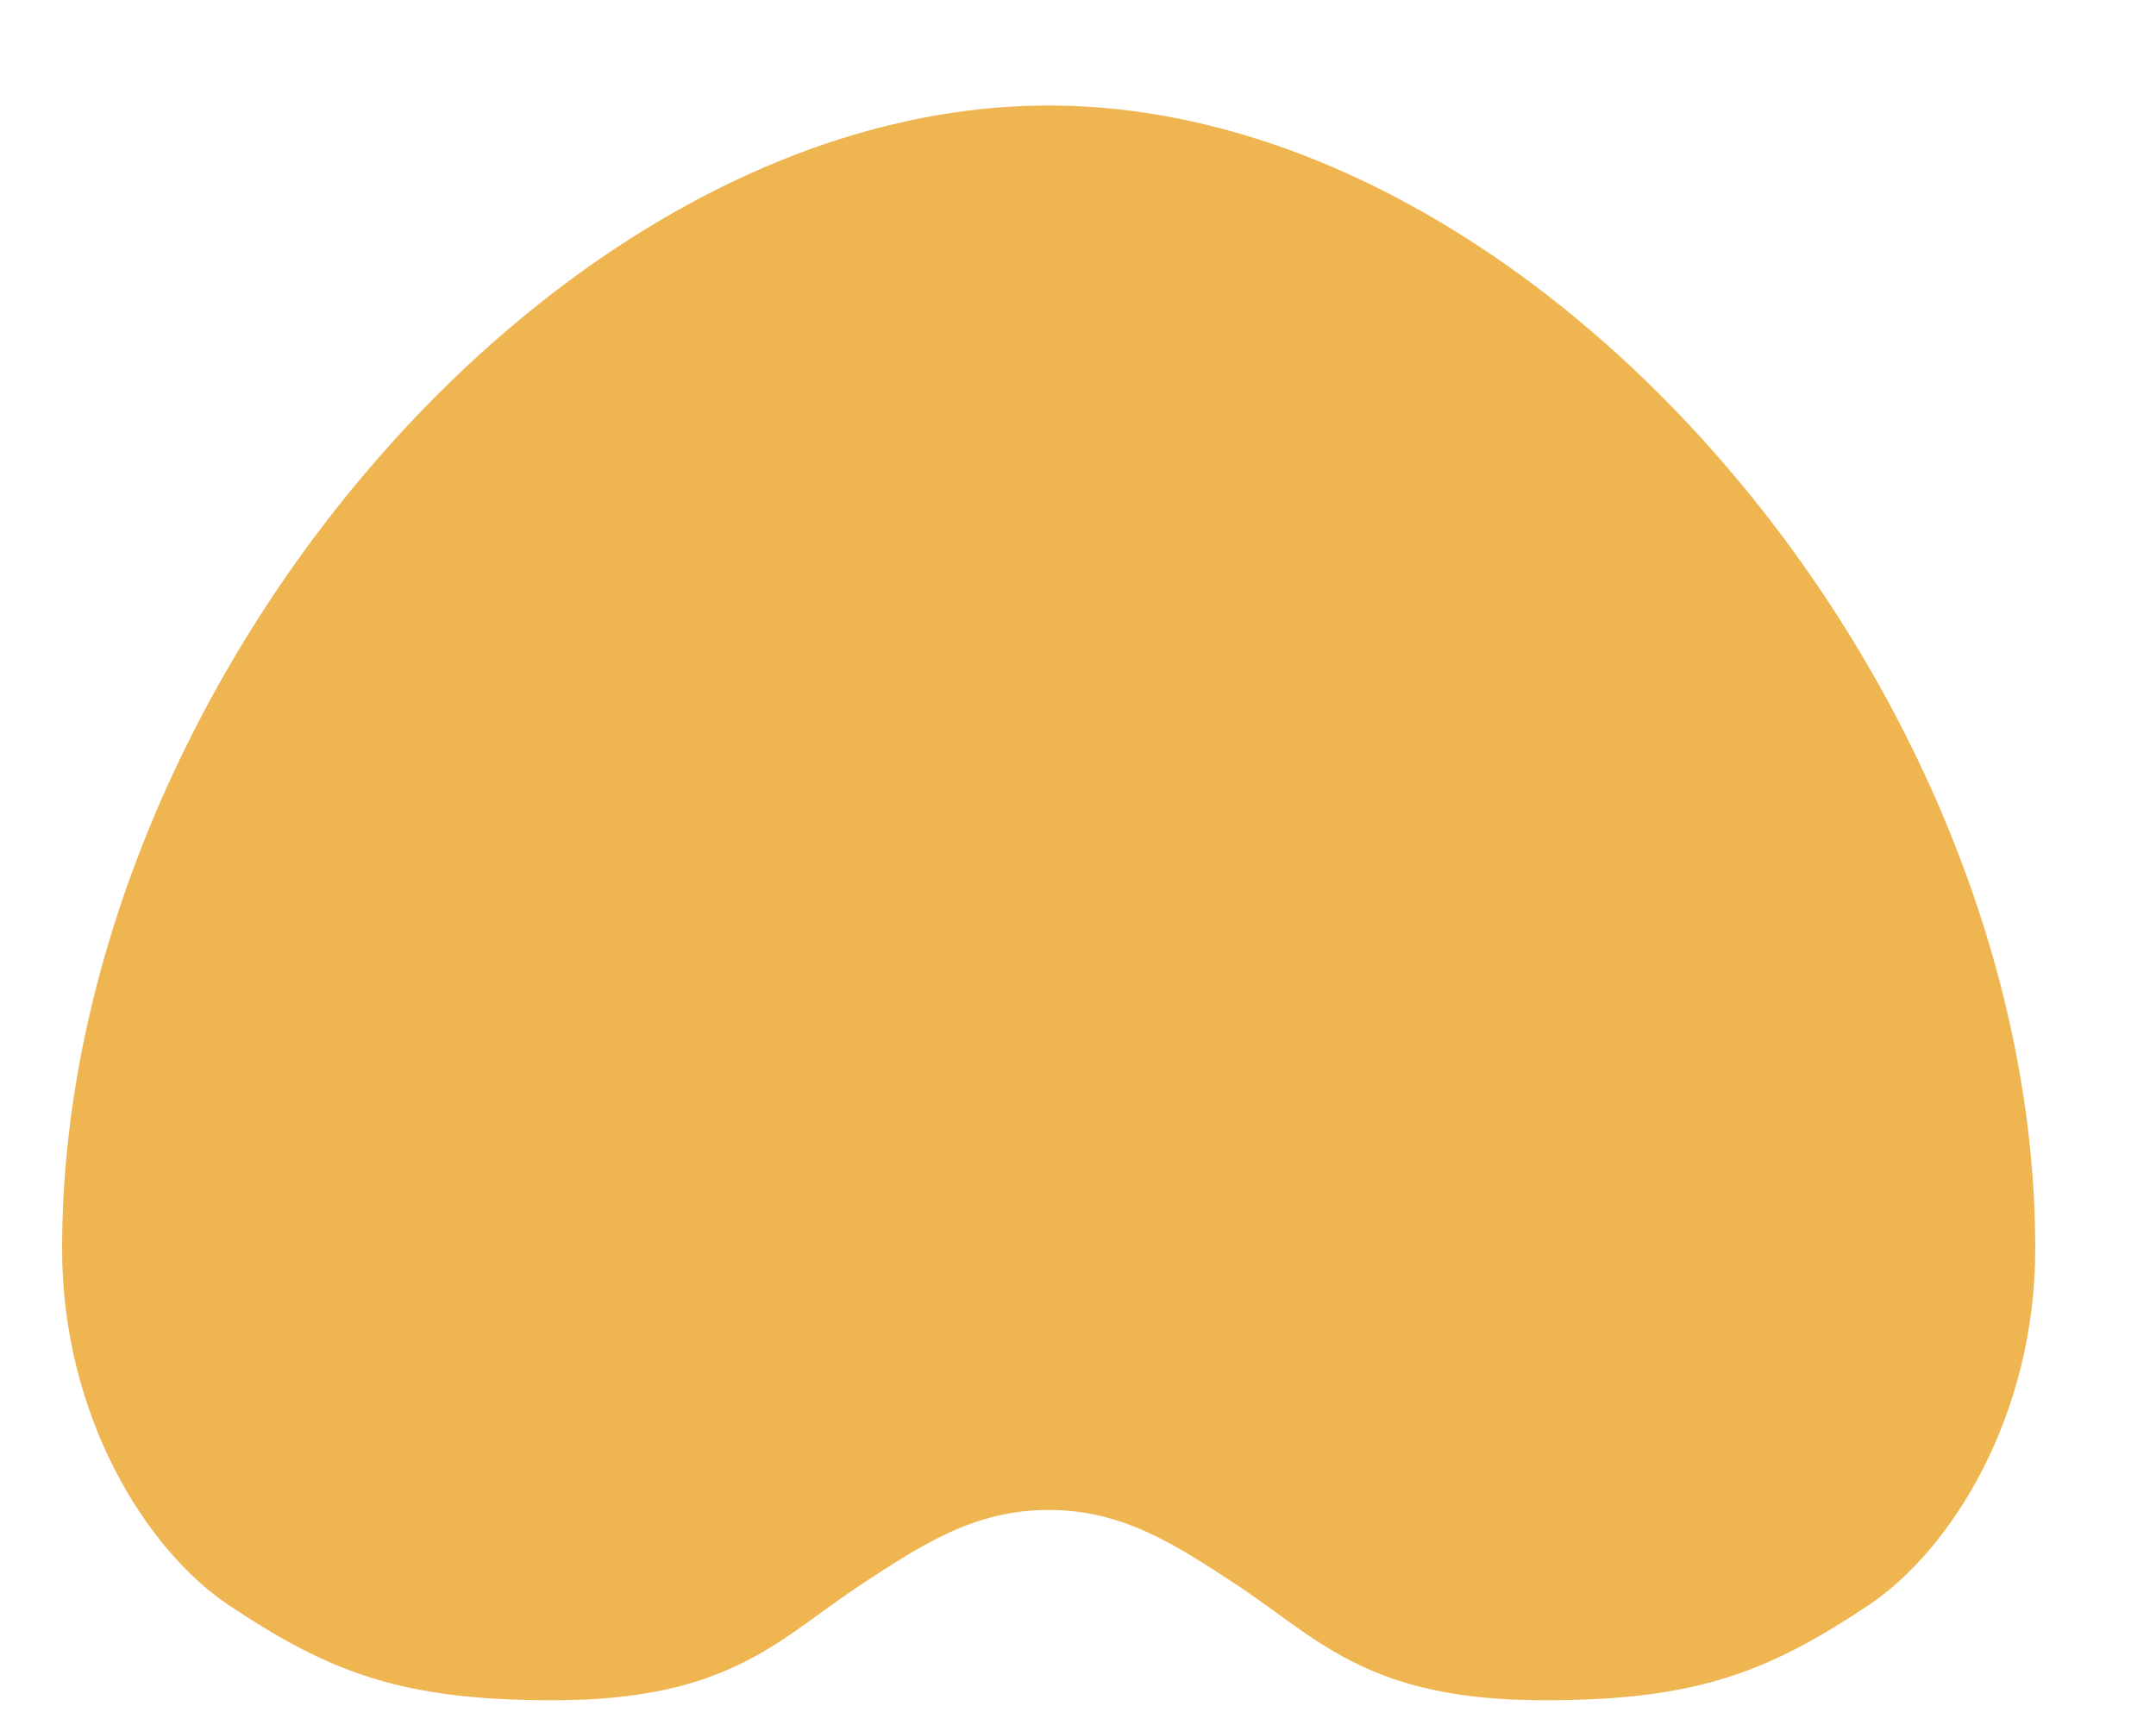 <?xml version="1.0" encoding="UTF-8" standalone="no"?><svg width='15' height='12' viewBox='0 0 15 12' fill='none' xmlns='http://www.w3.org/2000/svg'>
<path d='M7.296 0.734C3.864 0.734 0.432 4.791 0.432 8.687C0.432 9.85 1.018 10.785 1.594 11.168C2.305 11.642 2.806 11.828 3.848 11.828C5.087 11.828 5.421 11.397 6 11.017C6.42 10.742 6.782 10.504 7.296 10.504C7.81 10.504 8.172 10.742 8.592 11.017C9.171 11.397 9.506 11.828 10.744 11.828C11.786 11.828 12.287 11.642 12.998 11.168C13.574 10.785 14.16 9.85 14.16 8.687C14.16 4.791 10.728 0.734 7.296 0.734Z' fill='#EFB551'/>
</svg>
